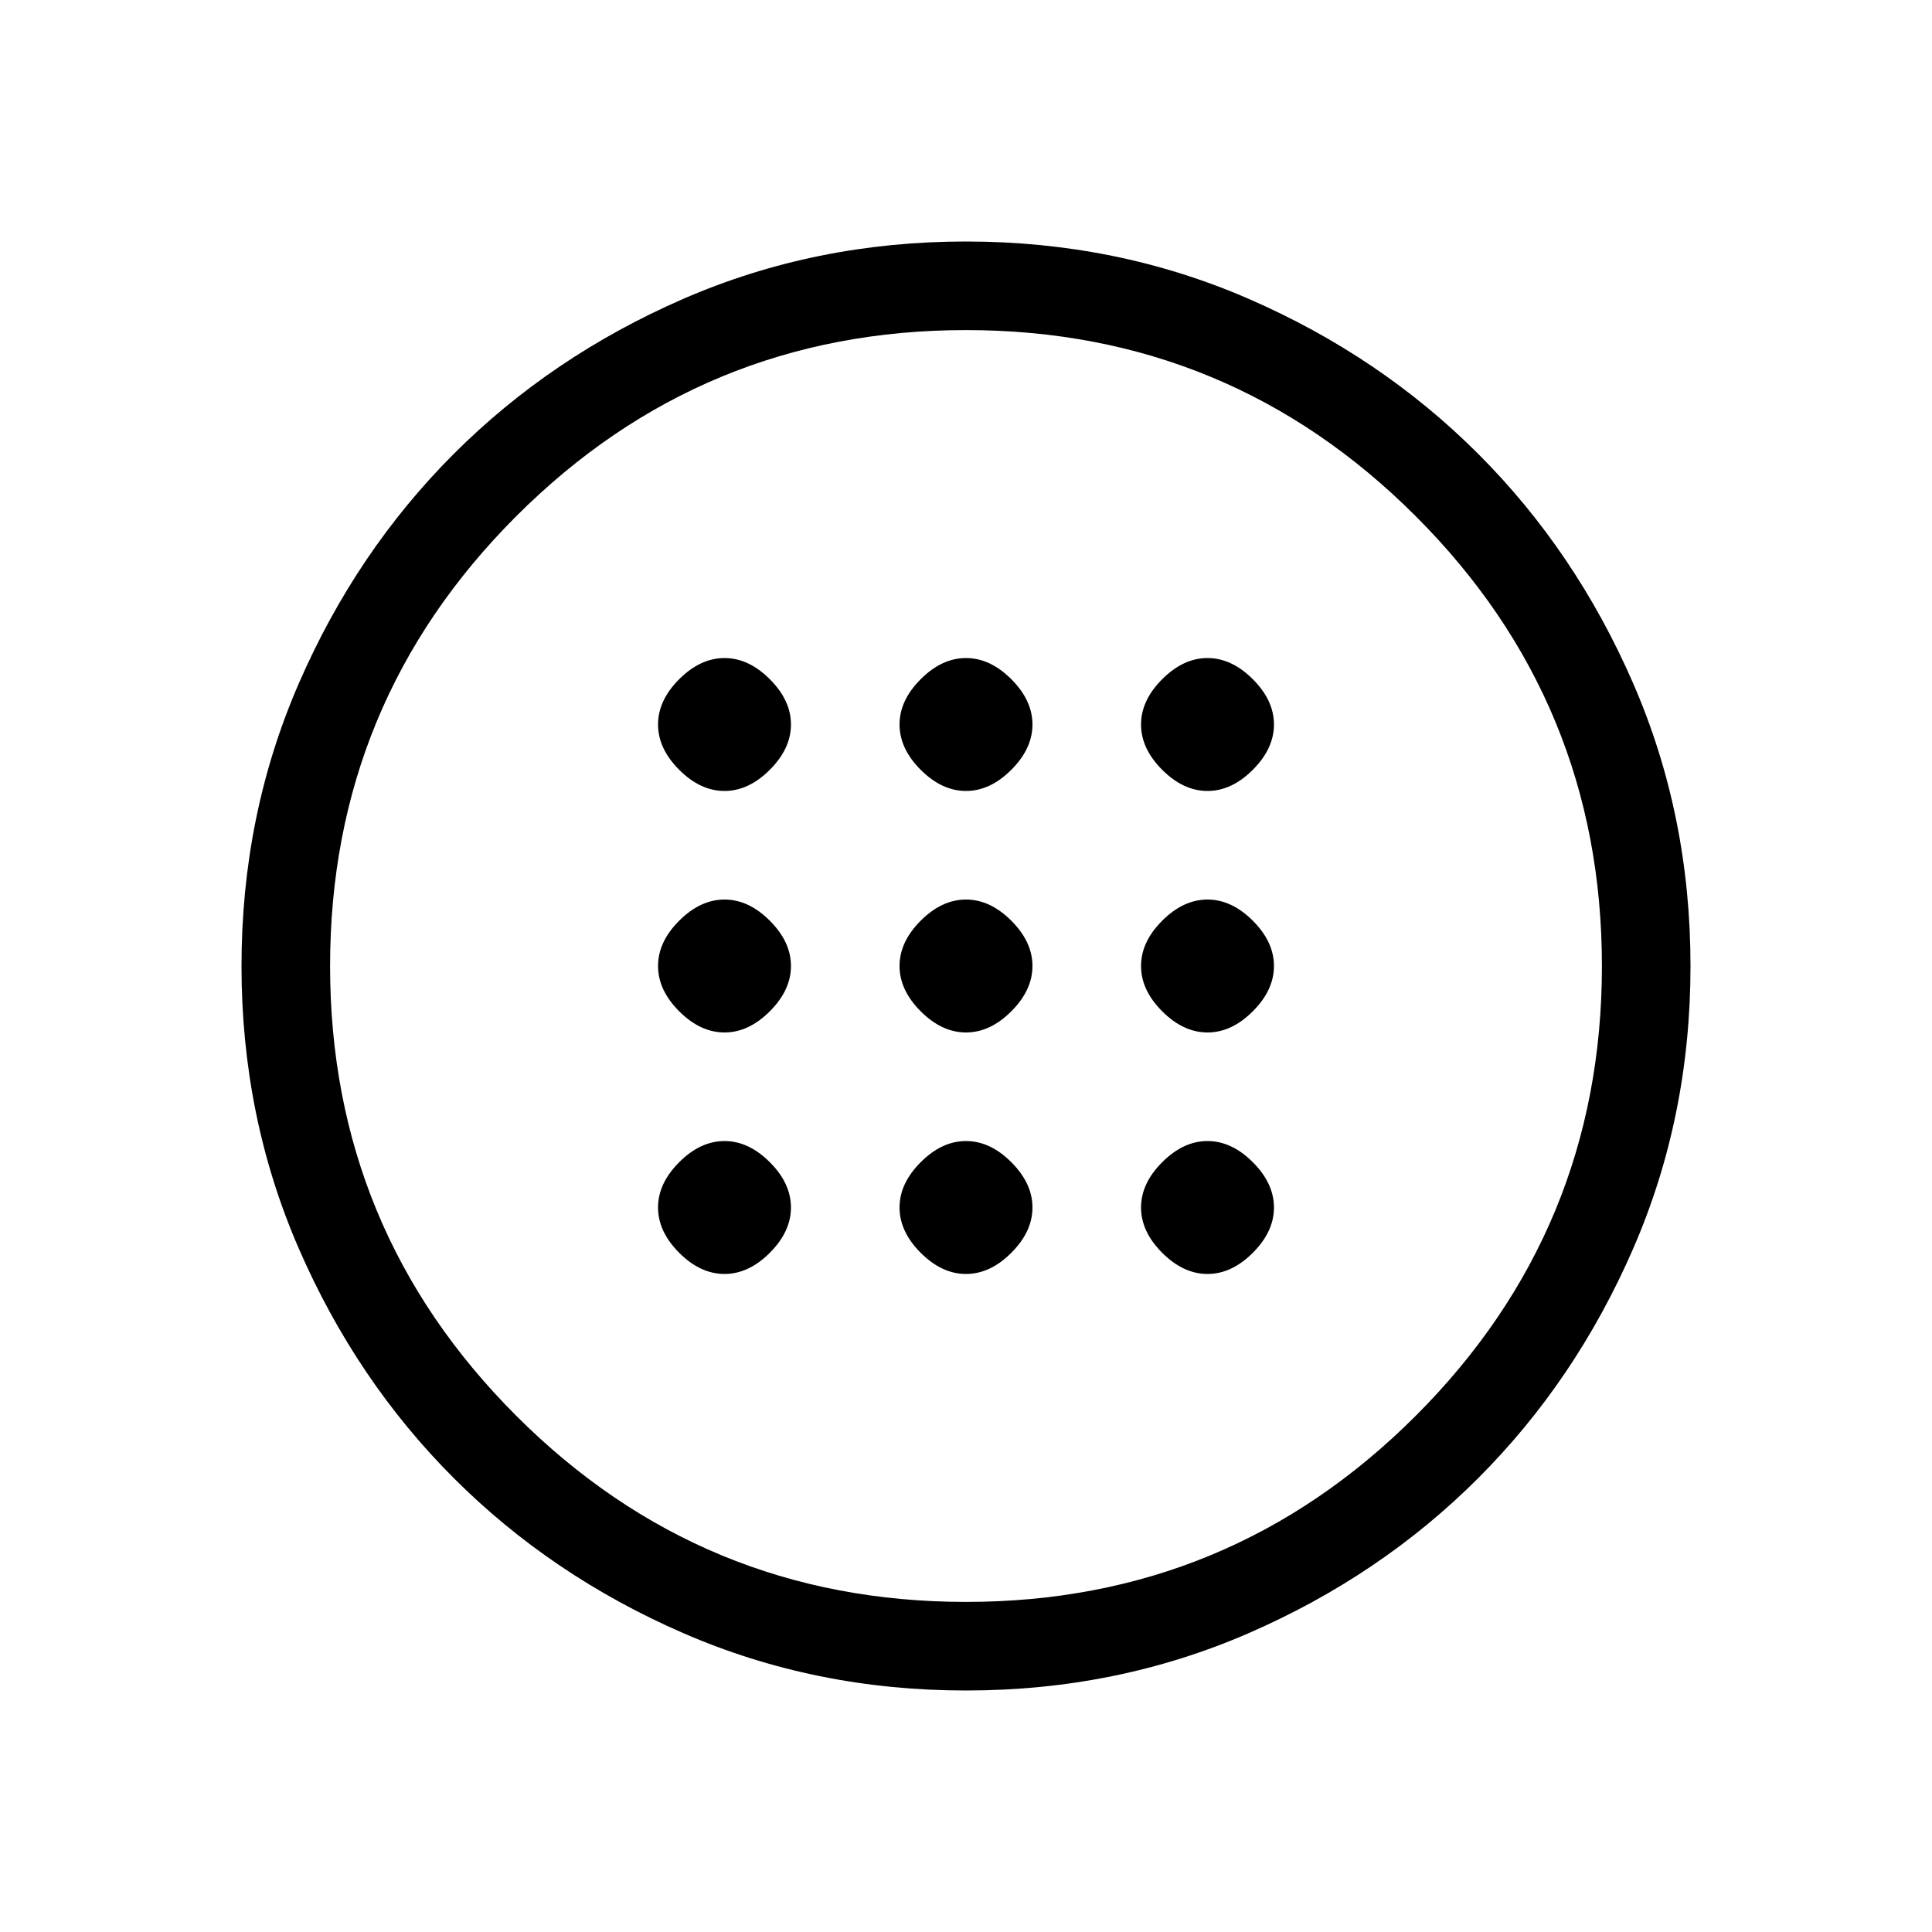<svg xmlns="http://www.w3.org/2000/svg" height="20" width="20"><path d="M10 10.688Q10.25 10.688 10.469 10.469Q10.688 10.25 10.688 10Q10.688 9.75 10.469 9.531Q10.25 9.312 10 9.312Q9.75 9.312 9.531 9.531Q9.312 9.75 9.312 10Q9.312 10.25 9.531 10.469Q9.75 10.688 10 10.688ZM12.5 10.688Q12.75 10.688 12.969 10.469Q13.188 10.25 13.188 10Q13.188 9.75 12.969 9.531Q12.75 9.312 12.5 9.312Q12.25 9.312 12.031 9.531Q11.812 9.75 11.812 10Q11.812 10.25 12.031 10.469Q12.25 10.688 12.5 10.688ZM7.5 10.688Q7.75 10.688 7.969 10.469Q8.188 10.25 8.188 10Q8.188 9.75 7.969 9.531Q7.75 9.312 7.5 9.312Q7.25 9.312 7.031 9.531Q6.812 9.75 6.812 10Q6.812 10.25 7.031 10.469Q7.25 10.688 7.5 10.688ZM10 13.188Q10.25 13.188 10.469 12.969Q10.688 12.75 10.688 12.5Q10.688 12.25 10.469 12.031Q10.25 11.812 10 11.812Q9.75 11.812 9.531 12.031Q9.312 12.25 9.312 12.5Q9.312 12.75 9.531 12.969Q9.75 13.188 10 13.188ZM12.5 13.188Q12.75 13.188 12.969 12.969Q13.188 12.75 13.188 12.5Q13.188 12.25 12.969 12.031Q12.75 11.812 12.5 11.812Q12.25 11.812 12.031 12.031Q11.812 12.25 11.812 12.5Q11.812 12.75 12.031 12.969Q12.25 13.188 12.5 13.188ZM7.5 13.188Q7.75 13.188 7.969 12.969Q8.188 12.75 8.188 12.5Q8.188 12.25 7.969 12.031Q7.75 11.812 7.5 11.812Q7.25 11.812 7.031 12.031Q6.812 12.25 6.812 12.5Q6.812 12.75 7.031 12.969Q7.25 13.188 7.5 13.188ZM10 8.188Q10.25 8.188 10.469 7.969Q10.688 7.75 10.688 7.5Q10.688 7.25 10.469 7.031Q10.25 6.812 10 6.812Q9.75 6.812 9.531 7.031Q9.312 7.25 9.312 7.5Q9.312 7.75 9.531 7.969Q9.75 8.188 10 8.188ZM12.5 8.188Q12.75 8.188 12.969 7.969Q13.188 7.75 13.188 7.5Q13.188 7.25 12.969 7.031Q12.75 6.812 12.5 6.812Q12.25 6.812 12.031 7.031Q11.812 7.25 11.812 7.5Q11.812 7.75 12.031 7.969Q12.25 8.188 12.5 8.188ZM7.5 8.188Q7.75 8.188 7.969 7.969Q8.188 7.75 8.188 7.5Q8.188 7.25 7.969 7.031Q7.75 6.812 7.5 6.812Q7.25 6.812 7.031 7.031Q6.812 7.25 6.812 7.5Q6.812 7.75 7.031 7.969Q7.25 8.188 7.5 8.188ZM10 17.5Q8.438 17.5 7.073 16.906Q5.708 16.312 4.698 15.302Q3.688 14.292 3.094 12.927Q2.5 11.562 2.5 10Q2.5 8.438 3.094 7.073Q3.688 5.708 4.698 4.698Q5.708 3.688 7.073 3.094Q8.438 2.5 10 2.5Q11.562 2.5 12.927 3.094Q14.292 3.688 15.302 4.698Q16.312 5.708 16.906 7.073Q17.5 8.438 17.5 10Q17.5 11.562 16.906 12.927Q16.312 14.292 15.302 15.302Q14.292 16.312 12.927 16.906Q11.562 17.5 10 17.5ZM10 16.583Q12.729 16.583 14.656 14.656Q16.583 12.729 16.583 10Q16.583 7.271 14.656 5.344Q12.729 3.417 10 3.417Q7.271 3.417 5.344 5.344Q3.417 7.271 3.417 10Q3.417 12.729 5.344 14.656Q7.271 16.583 10 16.583ZM10 10Q10 10 10 10Q10 10 10 10Q10 10 10 10Q10 10 10 10Q10 10 10 10Q10 10 10 10Q10 10 10 10Q10 10 10 10Z"/></svg>